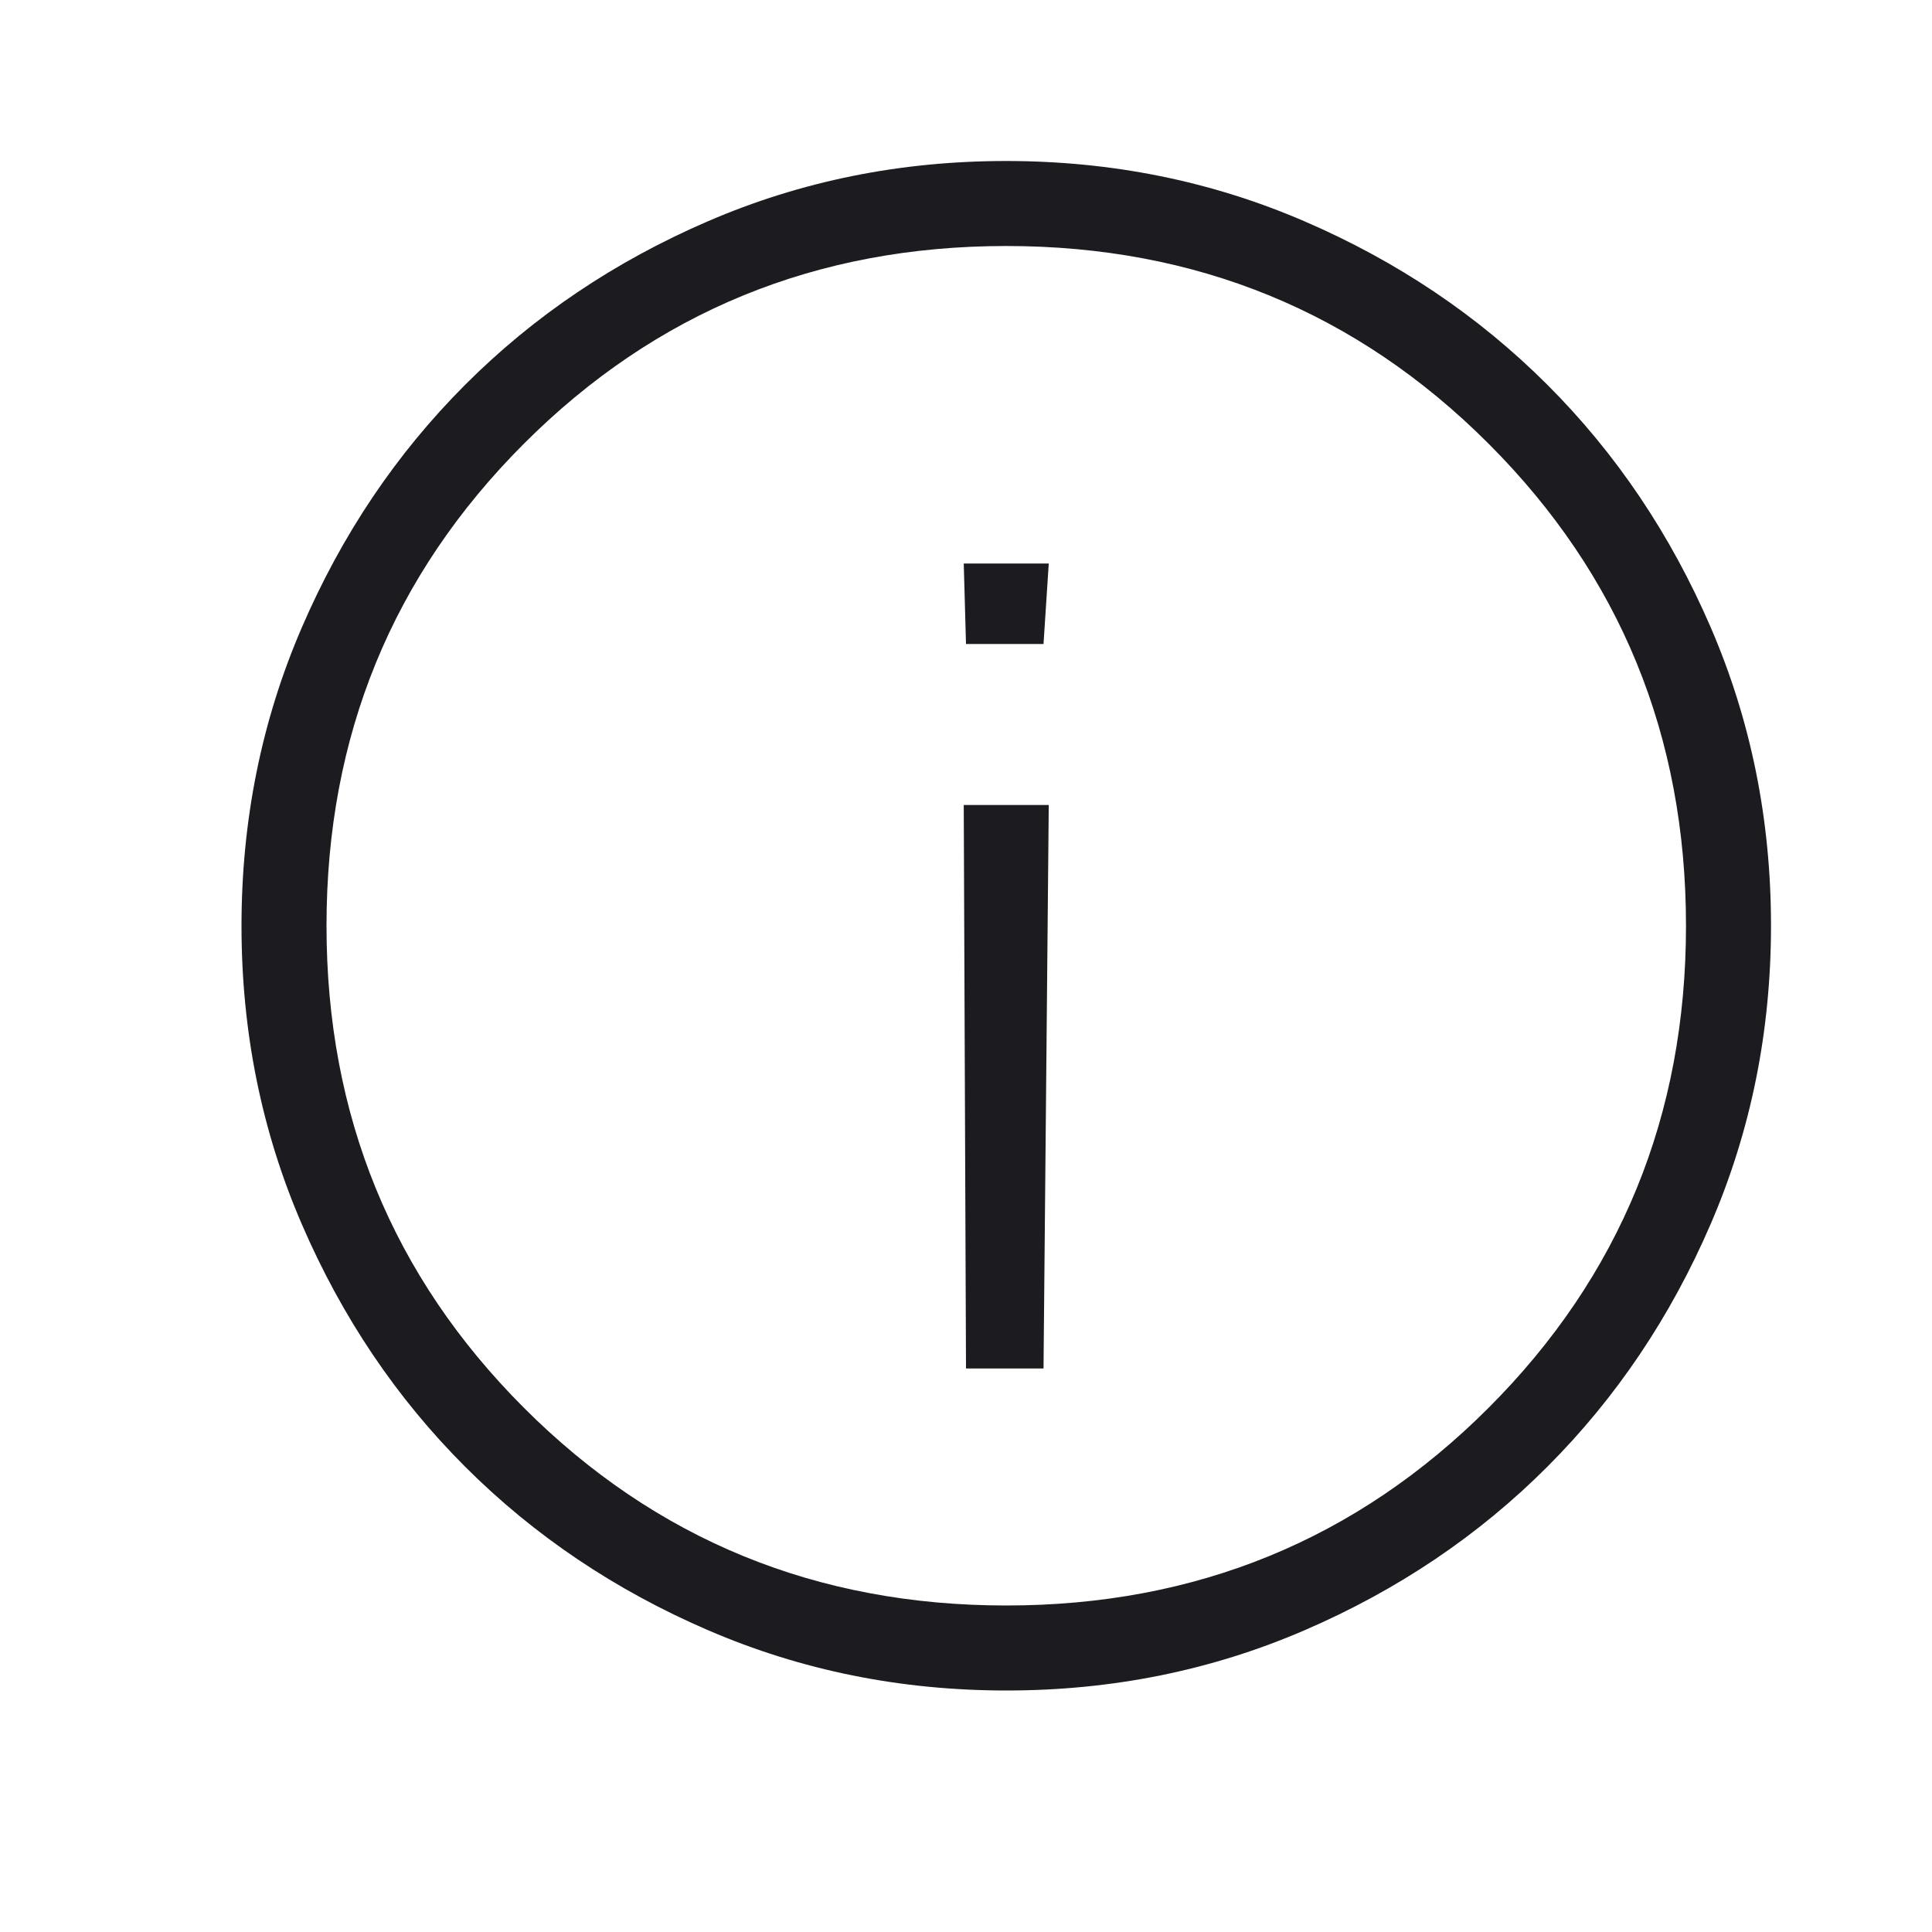 <svg width="24" height="24" viewBox="0 0 24 24" fill="none" xmlns="http://www.w3.org/2000/svg">
<mask id="mask0_365_1835" style="mask-type:alpha" maskUnits="userSpaceOnUse" x="0" y="0" width="24" height="24">
<rect width="24" height="24" fill="#D9D9D9"/>
</mask>
<g mask="url(#mask0_365_1835)">
<path d="M12 17H12.963L13.028 10H11.972L12 17ZM12.503 21C11.19 21 9.955 20.751 8.798 20.252C7.642 19.754 6.636 19.077 5.78 18.222C4.925 17.368 4.248 16.363 3.749 15.207C3.25 14.052 3 12.817 3 11.503C3 10.19 3.249 8.955 3.748 7.798C4.246 6.642 4.923 5.636 5.778 4.78C6.632 3.925 7.637 3.248 8.793 2.749C9.948 2.25 11.183 2 12.497 2C13.81 2 15.045 2.249 16.202 2.748C17.358 3.246 18.364 3.923 19.22 4.778C20.075 5.632 20.752 6.637 21.251 7.793C21.75 8.948 22 10.183 22 11.497C22 12.81 21.751 14.045 21.252 15.202C20.754 16.358 20.077 17.364 19.222 18.22C18.368 19.075 17.363 19.752 16.207 20.251C15.052 20.75 13.817 21 12.503 21ZM12.5 19.944C14.857 19.944 16.854 19.126 18.49 17.49C20.126 15.854 20.944 13.857 20.944 11.5C20.944 9.143 20.126 7.146 18.49 5.51C16.854 3.874 14.857 3.056 12.5 3.056C10.143 3.056 8.146 3.874 6.51 5.51C4.874 7.146 4.056 9.143 4.056 11.5C4.056 13.857 4.874 15.854 6.51 17.49C8.146 19.126 10.143 19.944 12.5 19.944Z" fill="#1C1B1F"/>
<path d="M12.963 8H12L11.972 7H13.028L12.963 8Z" fill="#1C1B1F"/>
</g>
</svg>
